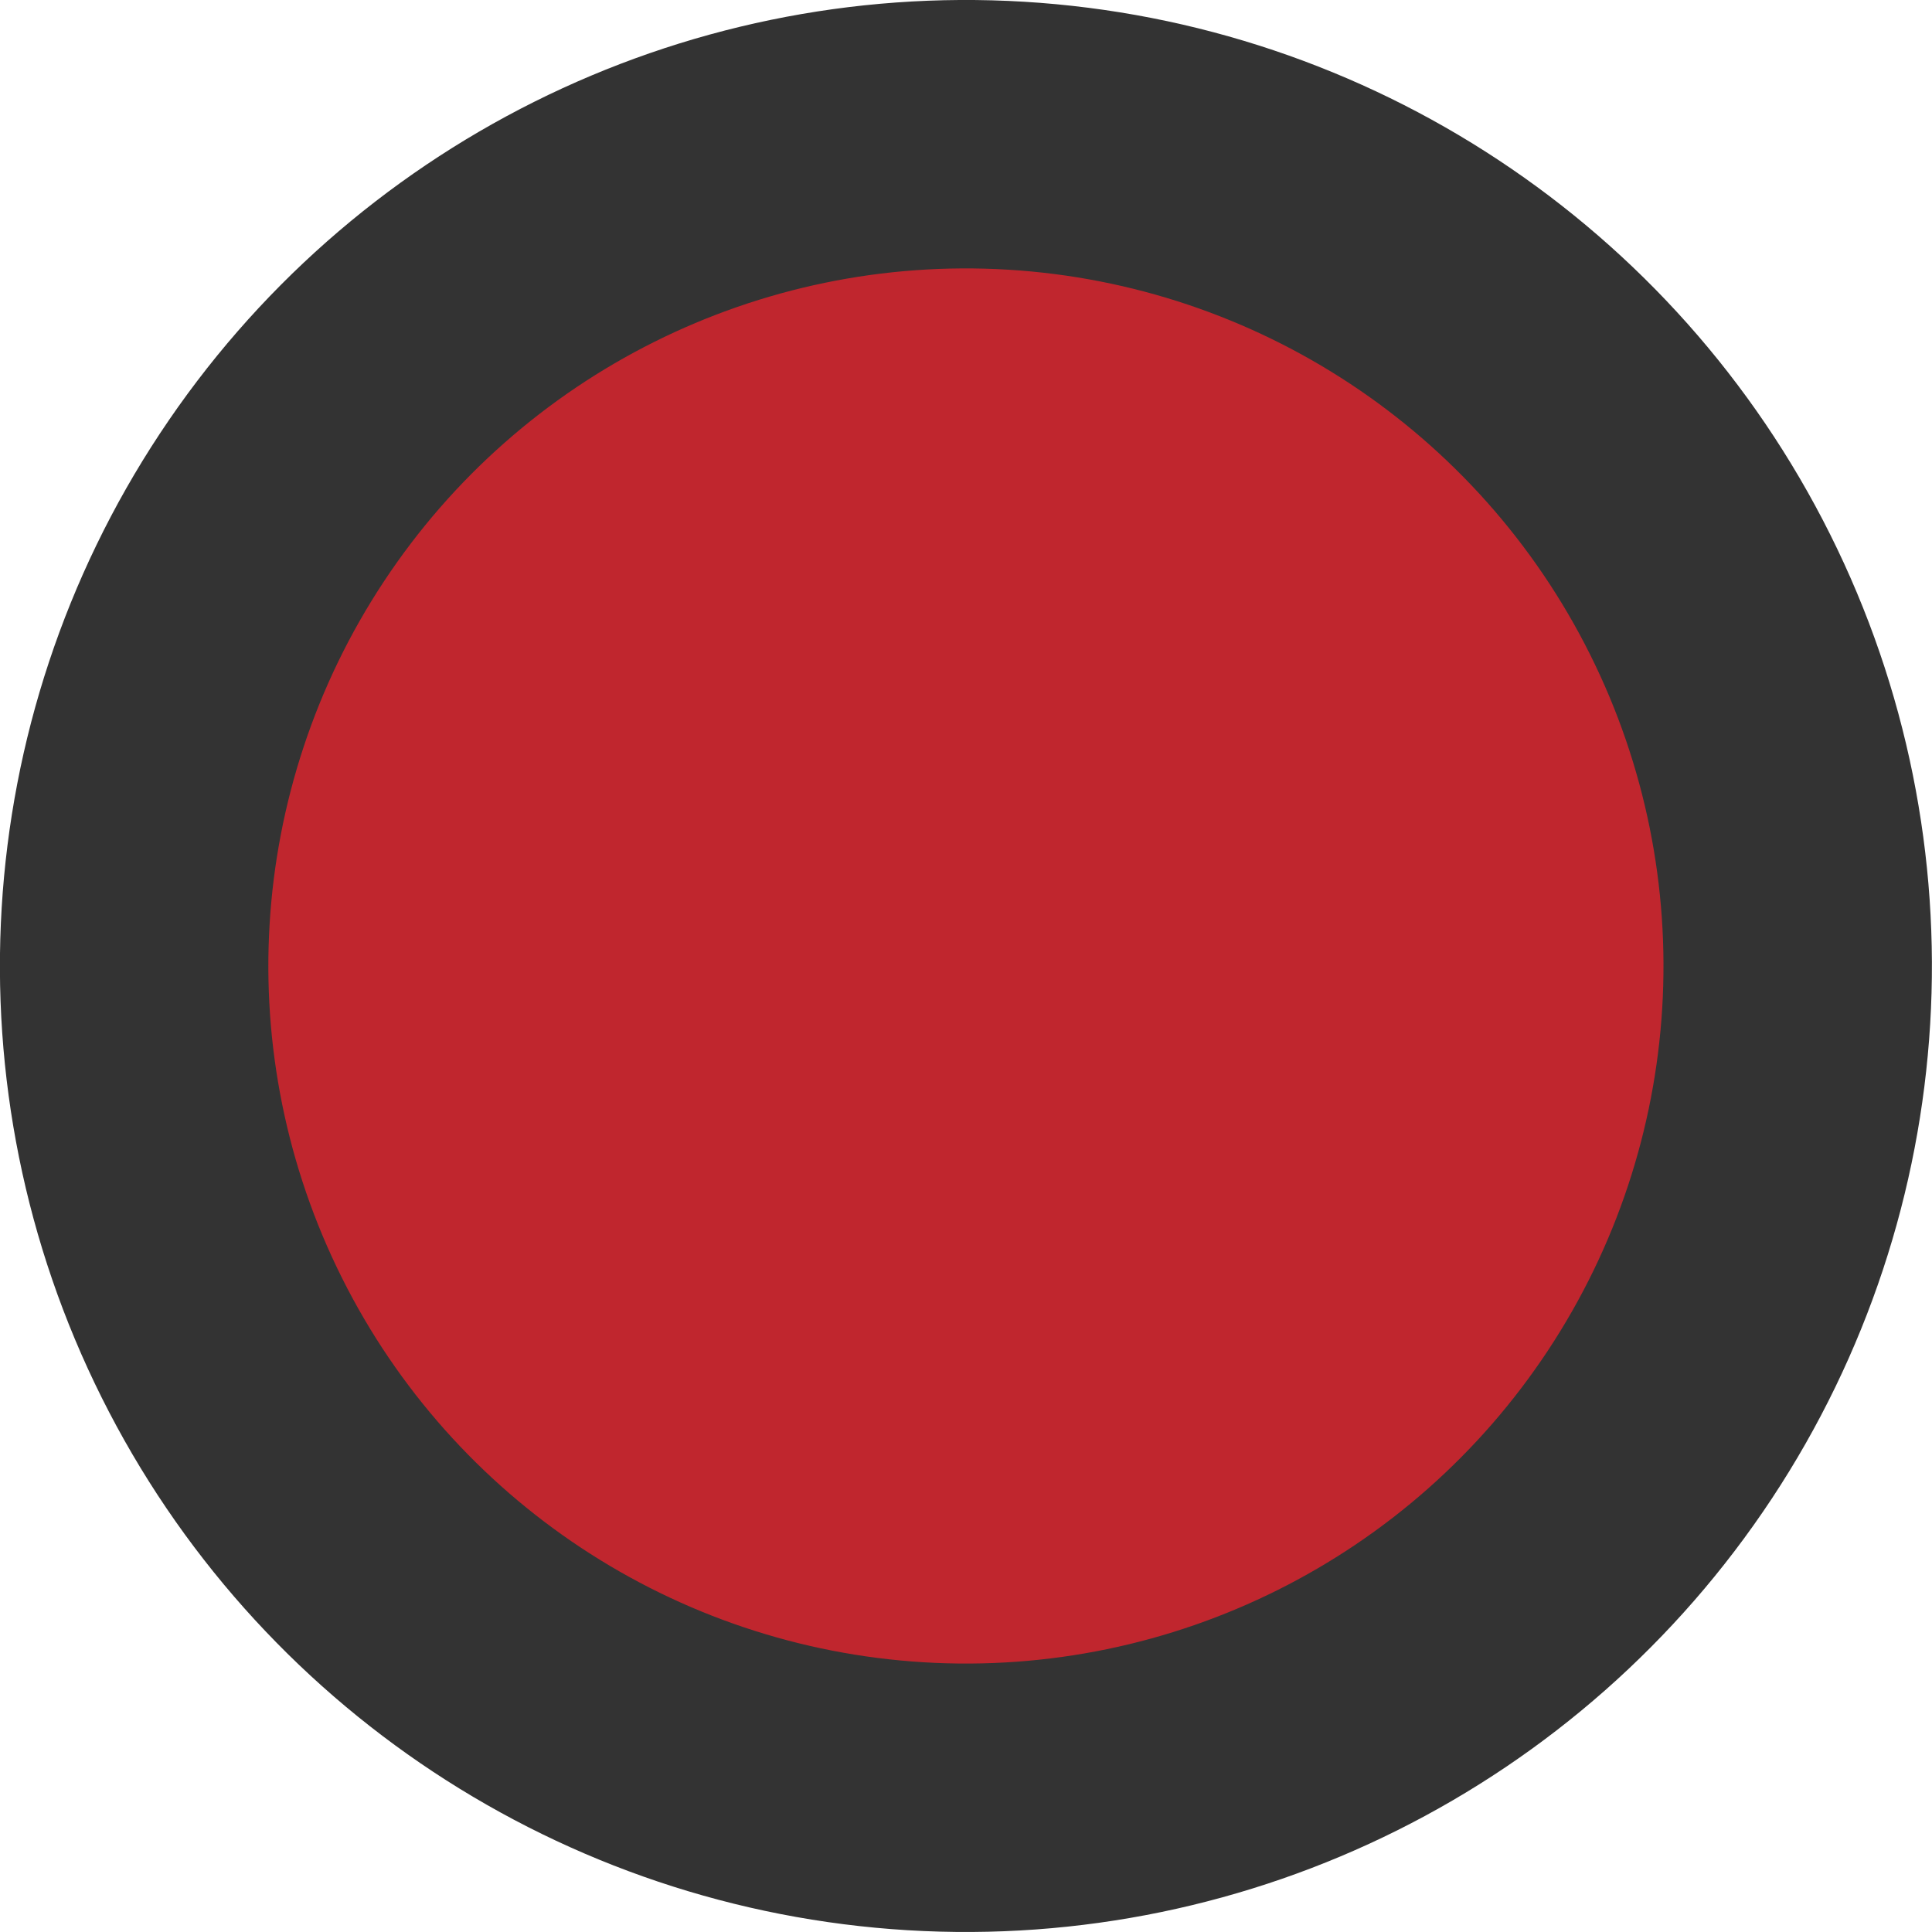 <svg width="45" height="45" xmlns="http://www.w3.org/2000/svg" viewBox="0 0 57.58 57.58"><defs><style>.cls-1{fill:#c0262e;stroke:#333;stroke-miterlimit:10;stroke-width:8px;}</style></defs><circle class="cls-1" cx="29.62" cy="32.9" r="24.79" transform="translate(-5.84 56.37) rotate(-86.54)"/></svg>
